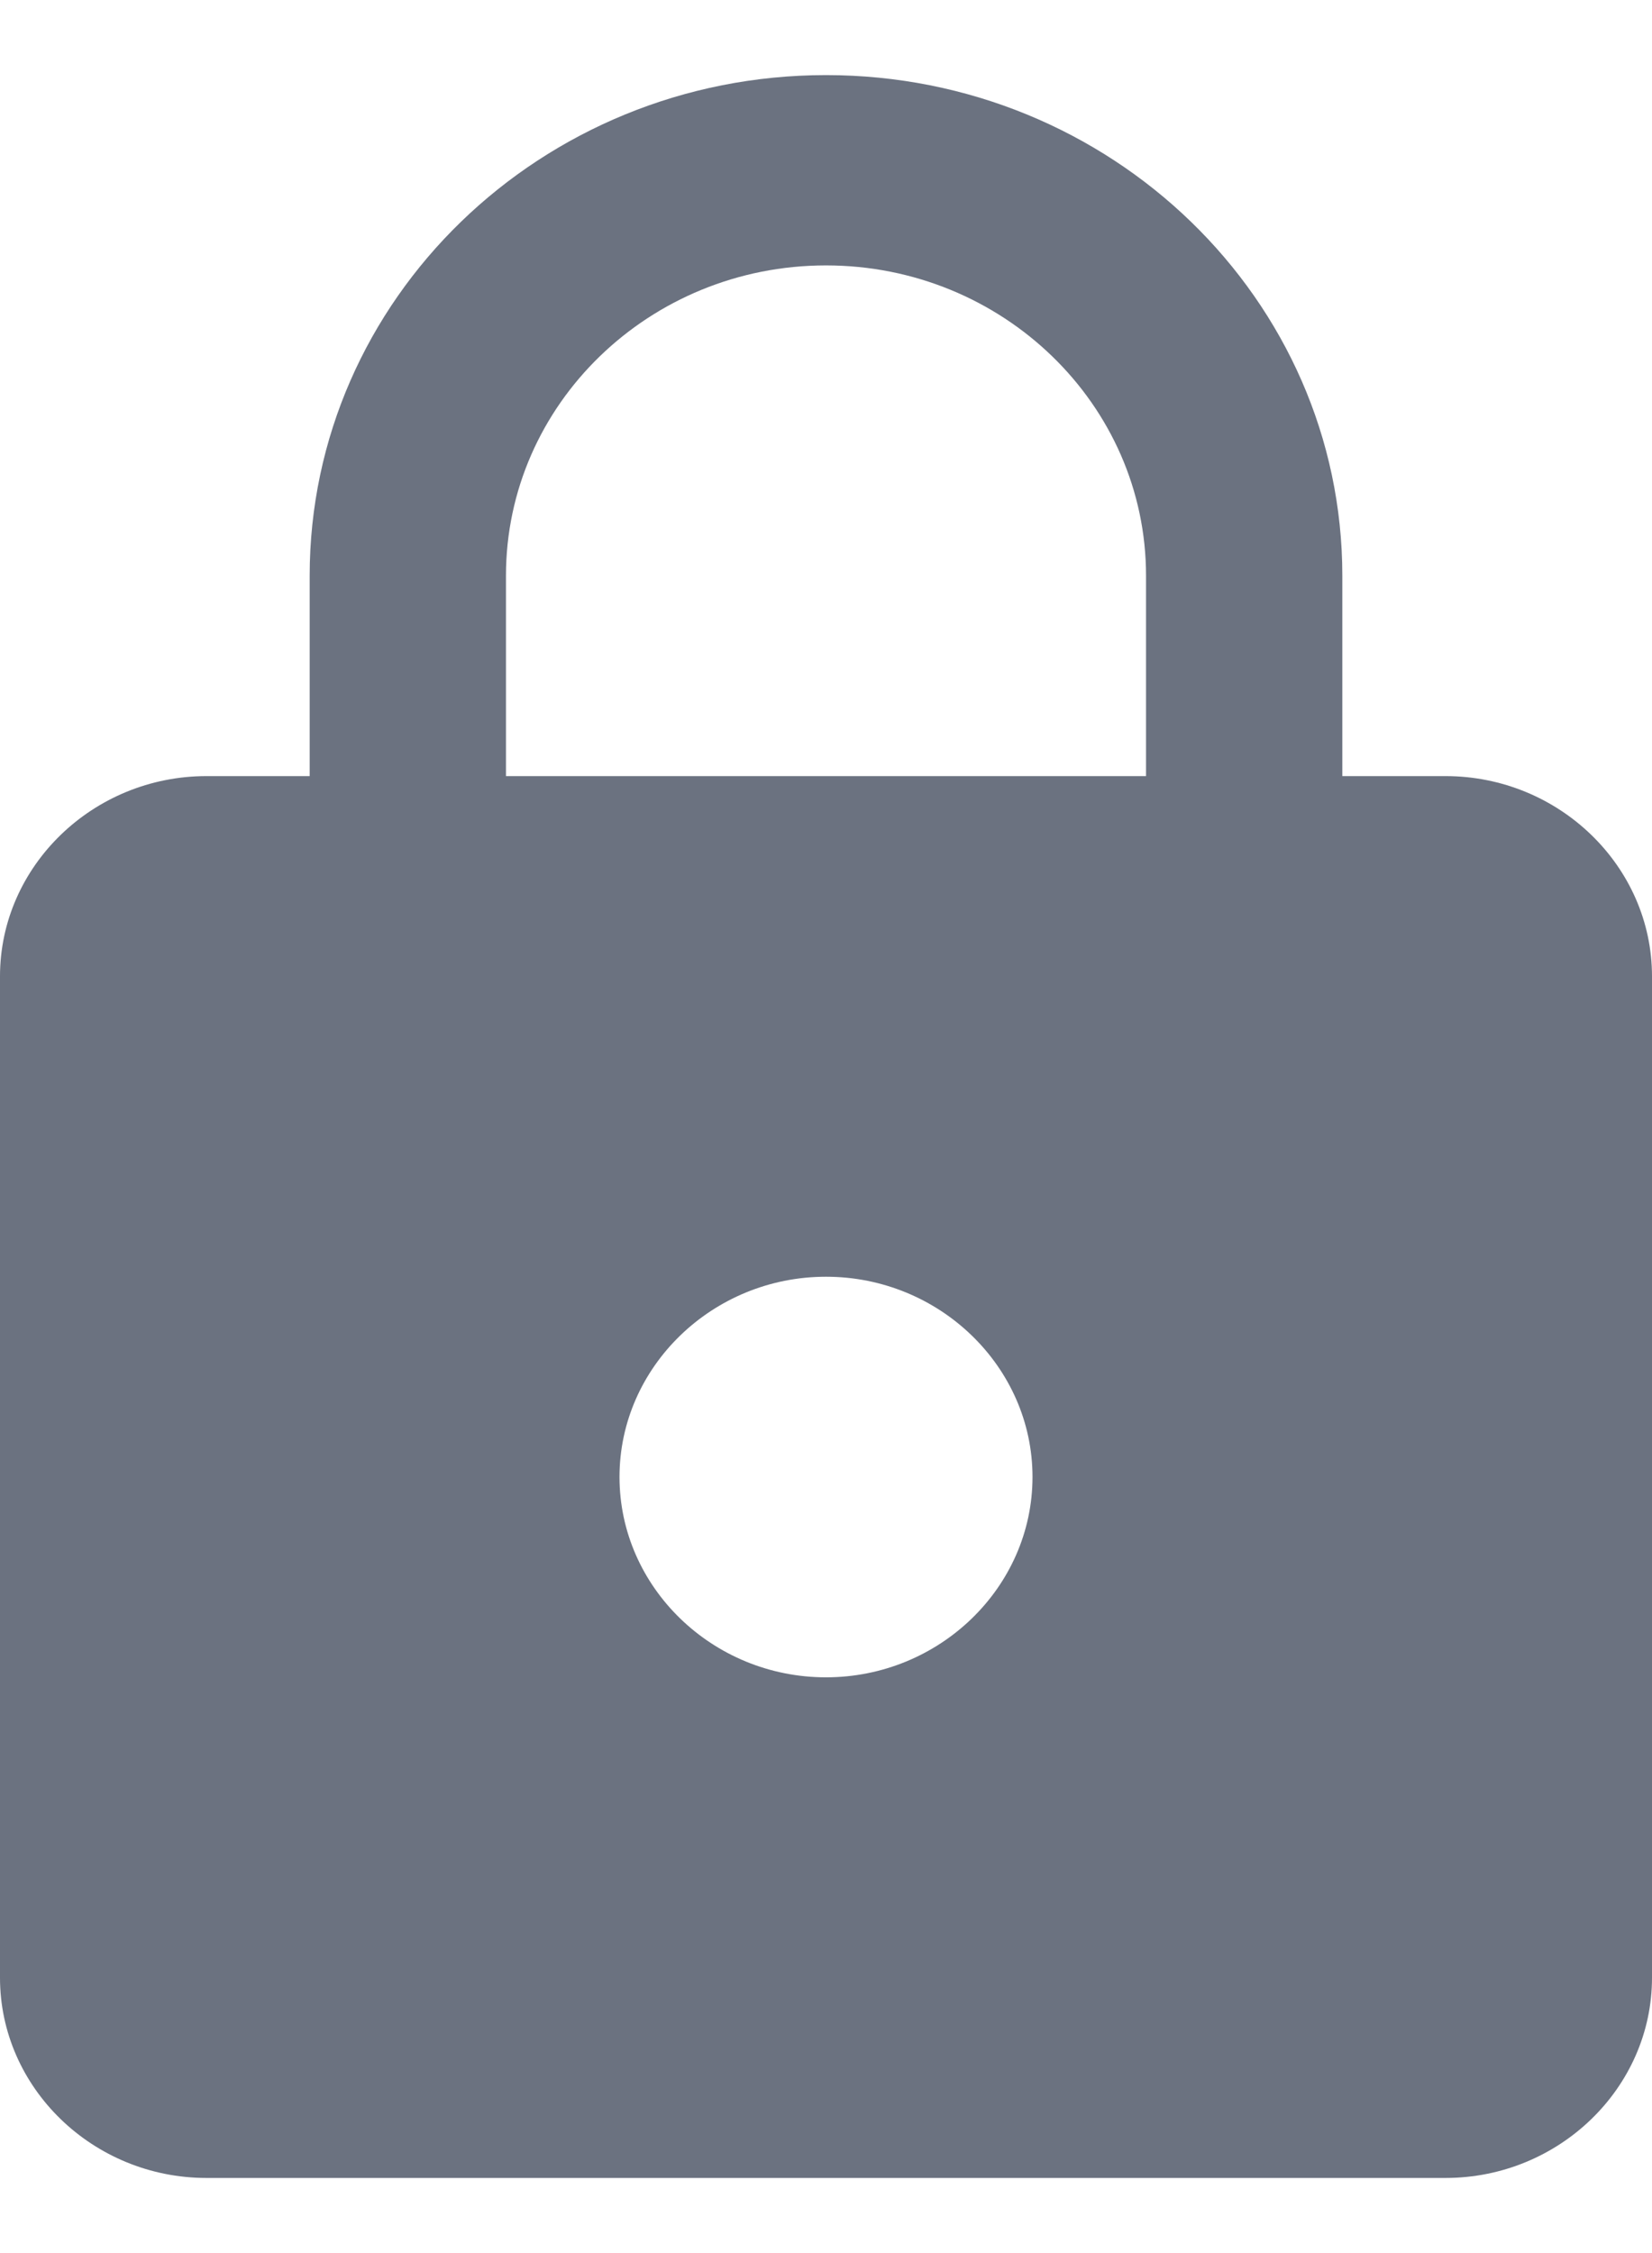 <svg width="11" height="15" viewBox="0 0 11 15" fill="none" xmlns="http://www.w3.org/2000/svg">
<path d="M9.625 5.167H8.938V3.833C8.938 1.993 7.397 0.5 5.5 0.5C3.603 0.5 2.062 1.993 2.062 3.833V5.167H1.375C0.619 5.167 0 5.767 0 6.5V13.167C0 13.9 0.619 14.5 1.375 14.5H9.625C10.381 14.5 11 13.9 11 13.167V6.5C11 5.767 10.381 5.167 9.625 5.167ZM5.5 11.167C4.744 11.167 4.125 10.567 4.125 9.833C4.125 9.1 4.744 8.5 5.5 8.5C6.256 8.5 6.875 9.1 6.875 9.833C6.875 10.567 6.256 11.167 5.5 11.167ZM7.631 5.167H3.369V3.833C3.369 2.693 4.324 1.767 5.5 1.767C6.676 1.767 7.631 2.693 7.631 3.833V5.167Z" fill="#6B7280"/>
</svg>
